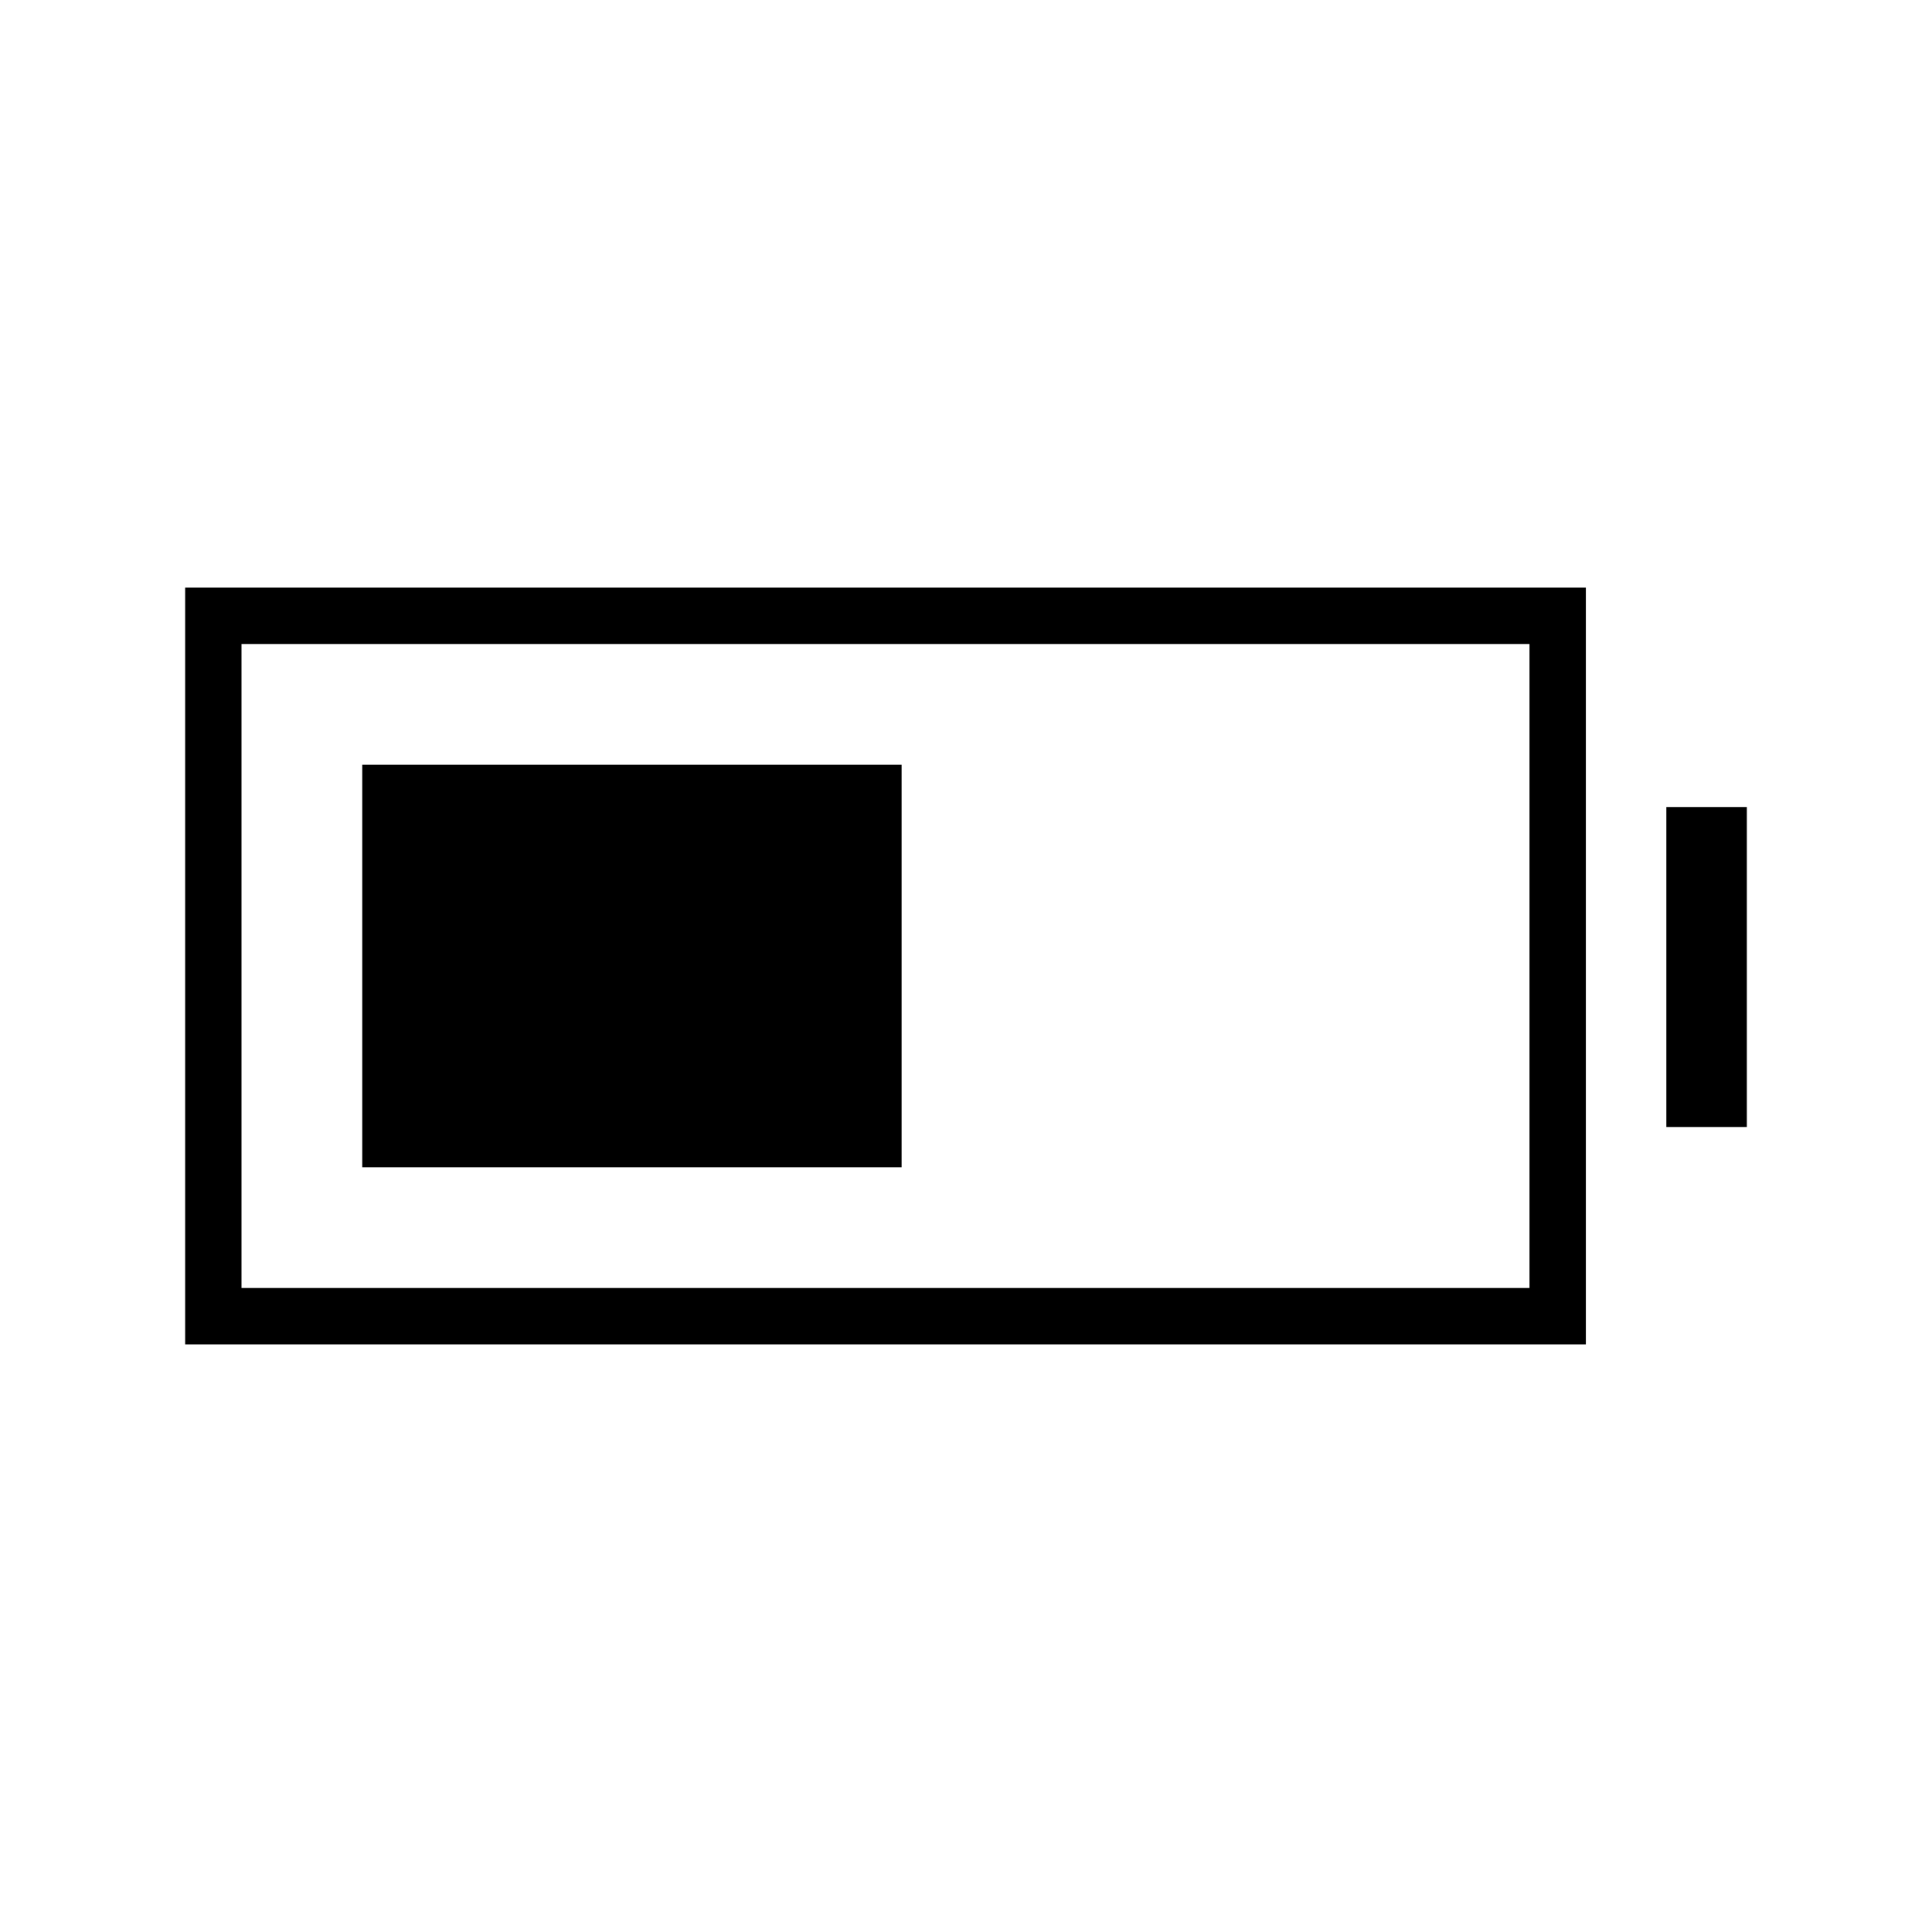 <svg xmlns="http://www.w3.org/2000/svg" height="24" viewBox="0 -960 960 960" width="24"><path d="M180-380v-200h268v200H180Zm-88 88v-376h696v376H92Zm28-28h640v-320H120v320Zm708-80v-159h40v159h-40Z"/></svg>